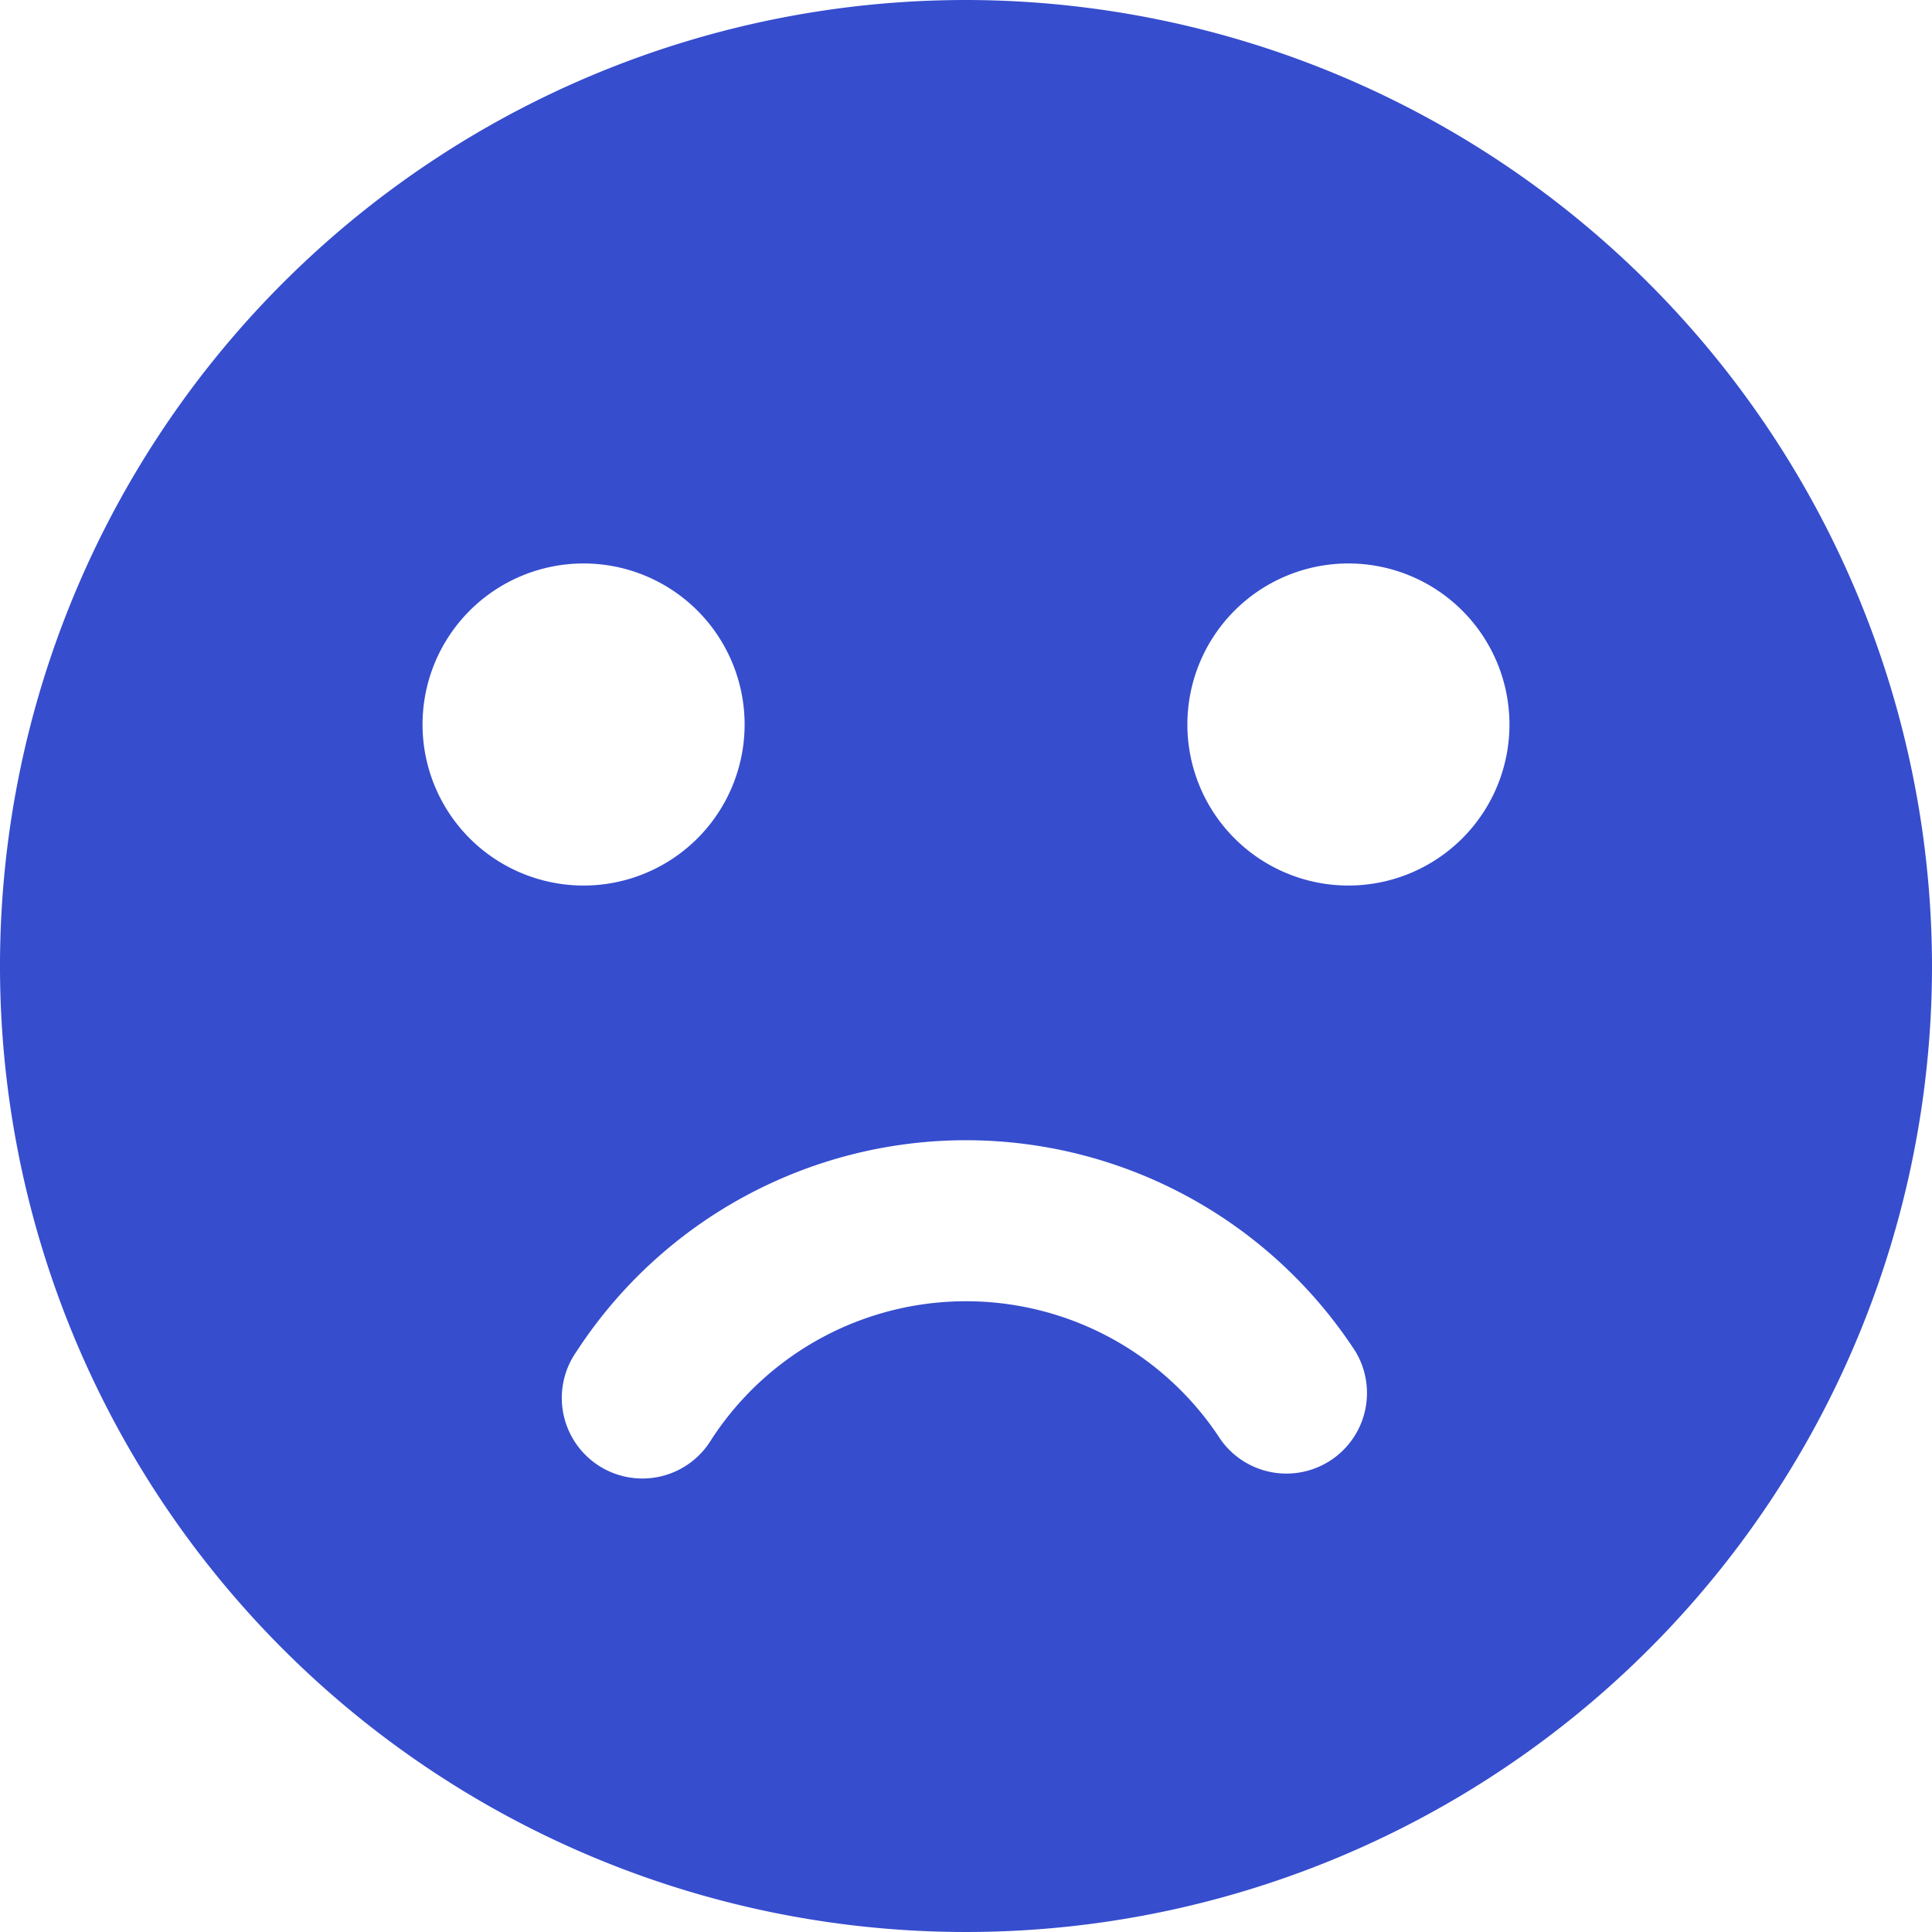 <svg xmlns="http://www.w3.org/2000/svg" width="17" height="17" viewBox="0 0 17 17">
    <path fill="#364DCE" fill-rule="nonzero" d="M8.5 0A8.51 8.51 0 0 1 17 8.5 8.5 8.5 0 1 1 8.5 0zm0 10.033a4.09 4.09 0 0 0-3.427 1.859.709.709 0 1 0 1.187.774 2.671 2.671 0 0 1 4.48 0 .709.709 0 0 0 1.187-.774A4.09 4.09 0 0 0 8.5 10.033zM5.135 4.958a1.417 1.417 0 1 0 0 2.834 1.417 1.417 0 0 0 0-2.834zm6.73 0a1.417 1.417 0 1 0 0 2.834 1.417 1.417 0 0 0 0-2.834z" />
</svg>
